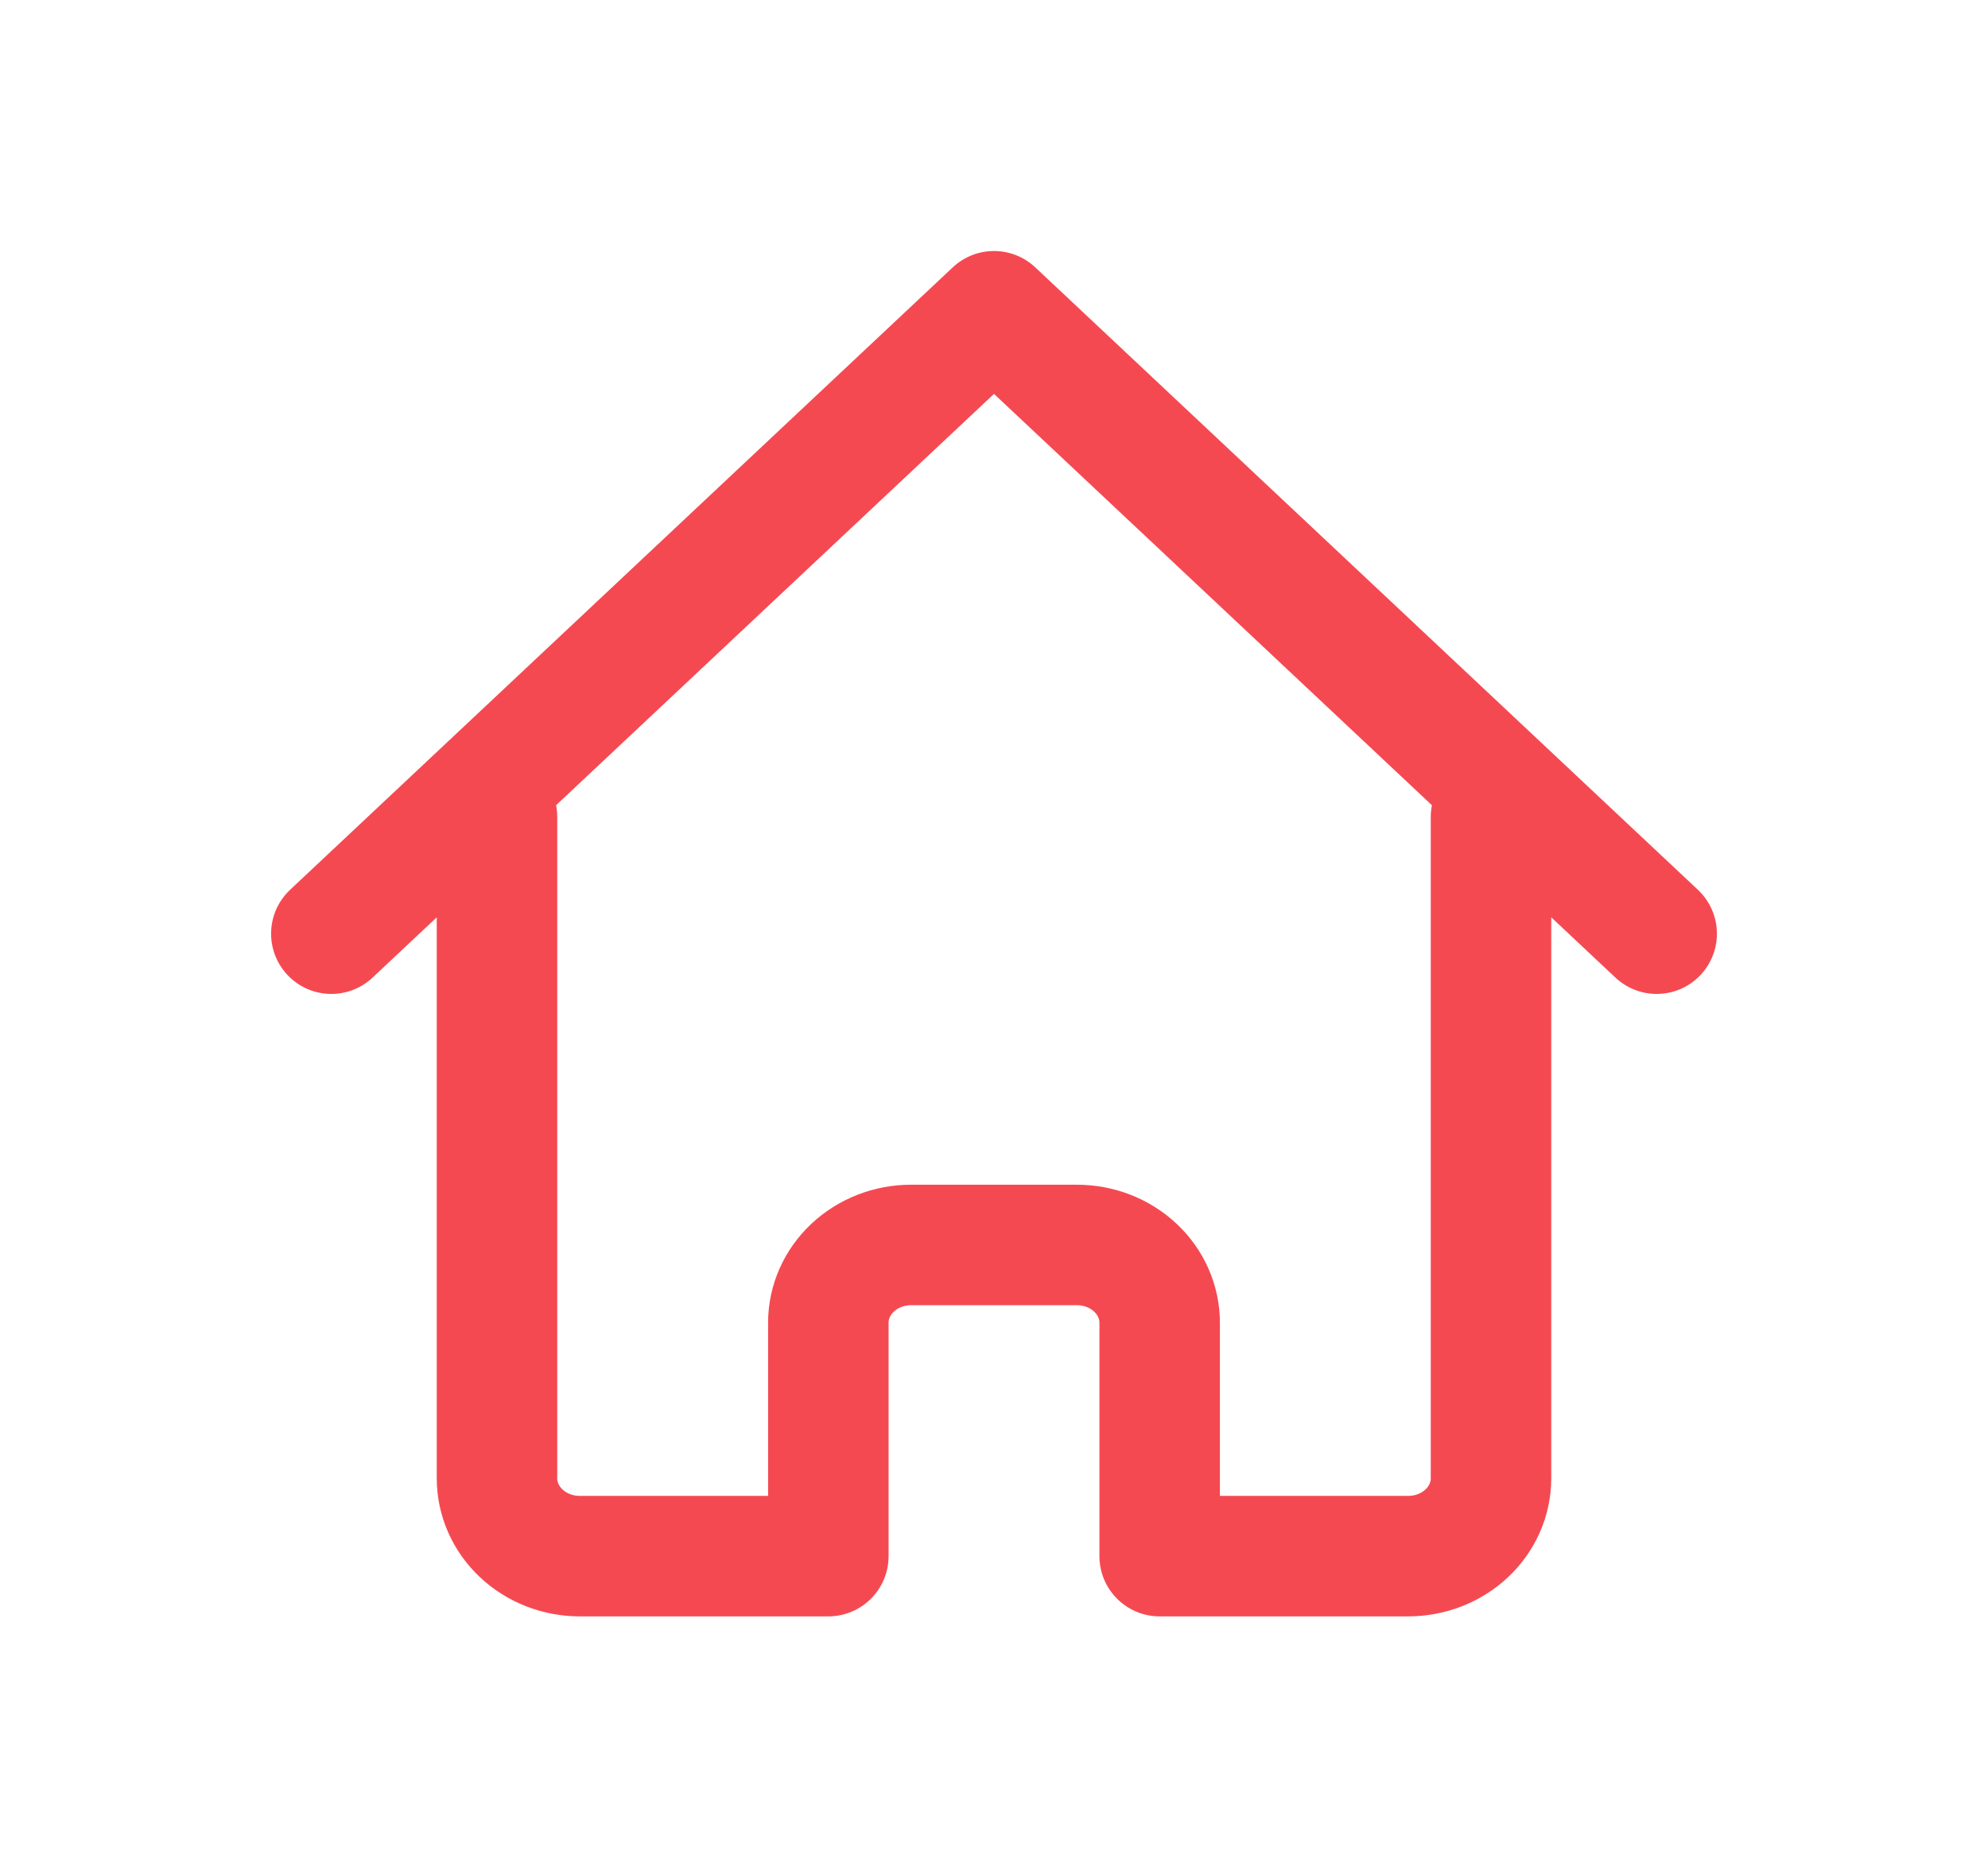 <svg width="33" height="31" viewBox="0 0 33 31" fill="none" xmlns="http://www.w3.org/2000/svg">
<path d="M5.5 15.5L16.5 5.167L27.5 15.5M8.25 13.562V24.542C8.25 24.884 8.395 25.213 8.653 25.455C8.911 25.697 9.26 25.833 9.625 25.833H13.75V21.958C13.75 21.616 13.895 21.287 14.153 21.045C14.411 20.803 14.76 20.667 15.125 20.667H17.875C18.24 20.667 18.589 20.803 18.847 21.045C19.105 21.287 19.25 21.616 19.25 21.958V25.833H23.375C23.74 25.833 24.089 25.697 24.347 25.455C24.605 25.213 24.75 24.884 24.75 24.542V13.562" stroke="#F54952" stroke-width="2" stroke-linecap="round" stroke-linejoin="round"/>
</svg>
